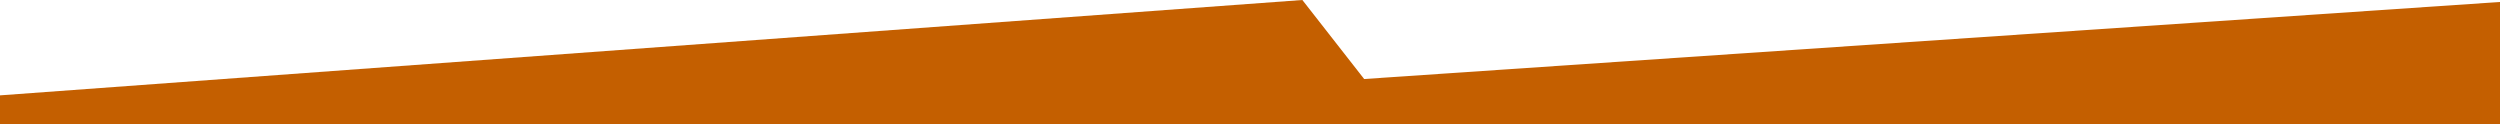 <?xml version="1.0" encoding="utf-8"?>
<!-- Generator: Adobe Illustrator 24.0.1, SVG Export Plug-In . SVG Version: 6.00 Build 0)  -->
<svg version="1.1" id="Layer_1" xmlns="http://www.w3.org/2000/svg" xmlns:xlink="http://www.w3.org/1999/xlink" x="0px" y="0px"
	 viewBox="0 0 3791 188" style="enable-background:new 0 0 3791 188;" xml:space="preserve">
<style type="text/css">
	.st0{fill:#C45F00;}
</style>
<path class="st0" d="M1703,144.6L3791,3v185H1703V144.6z"/>
<path class="st0" d="M0,144.6L1974.9,0L2088,144.6V188H0V144.6z"/>
</svg>
